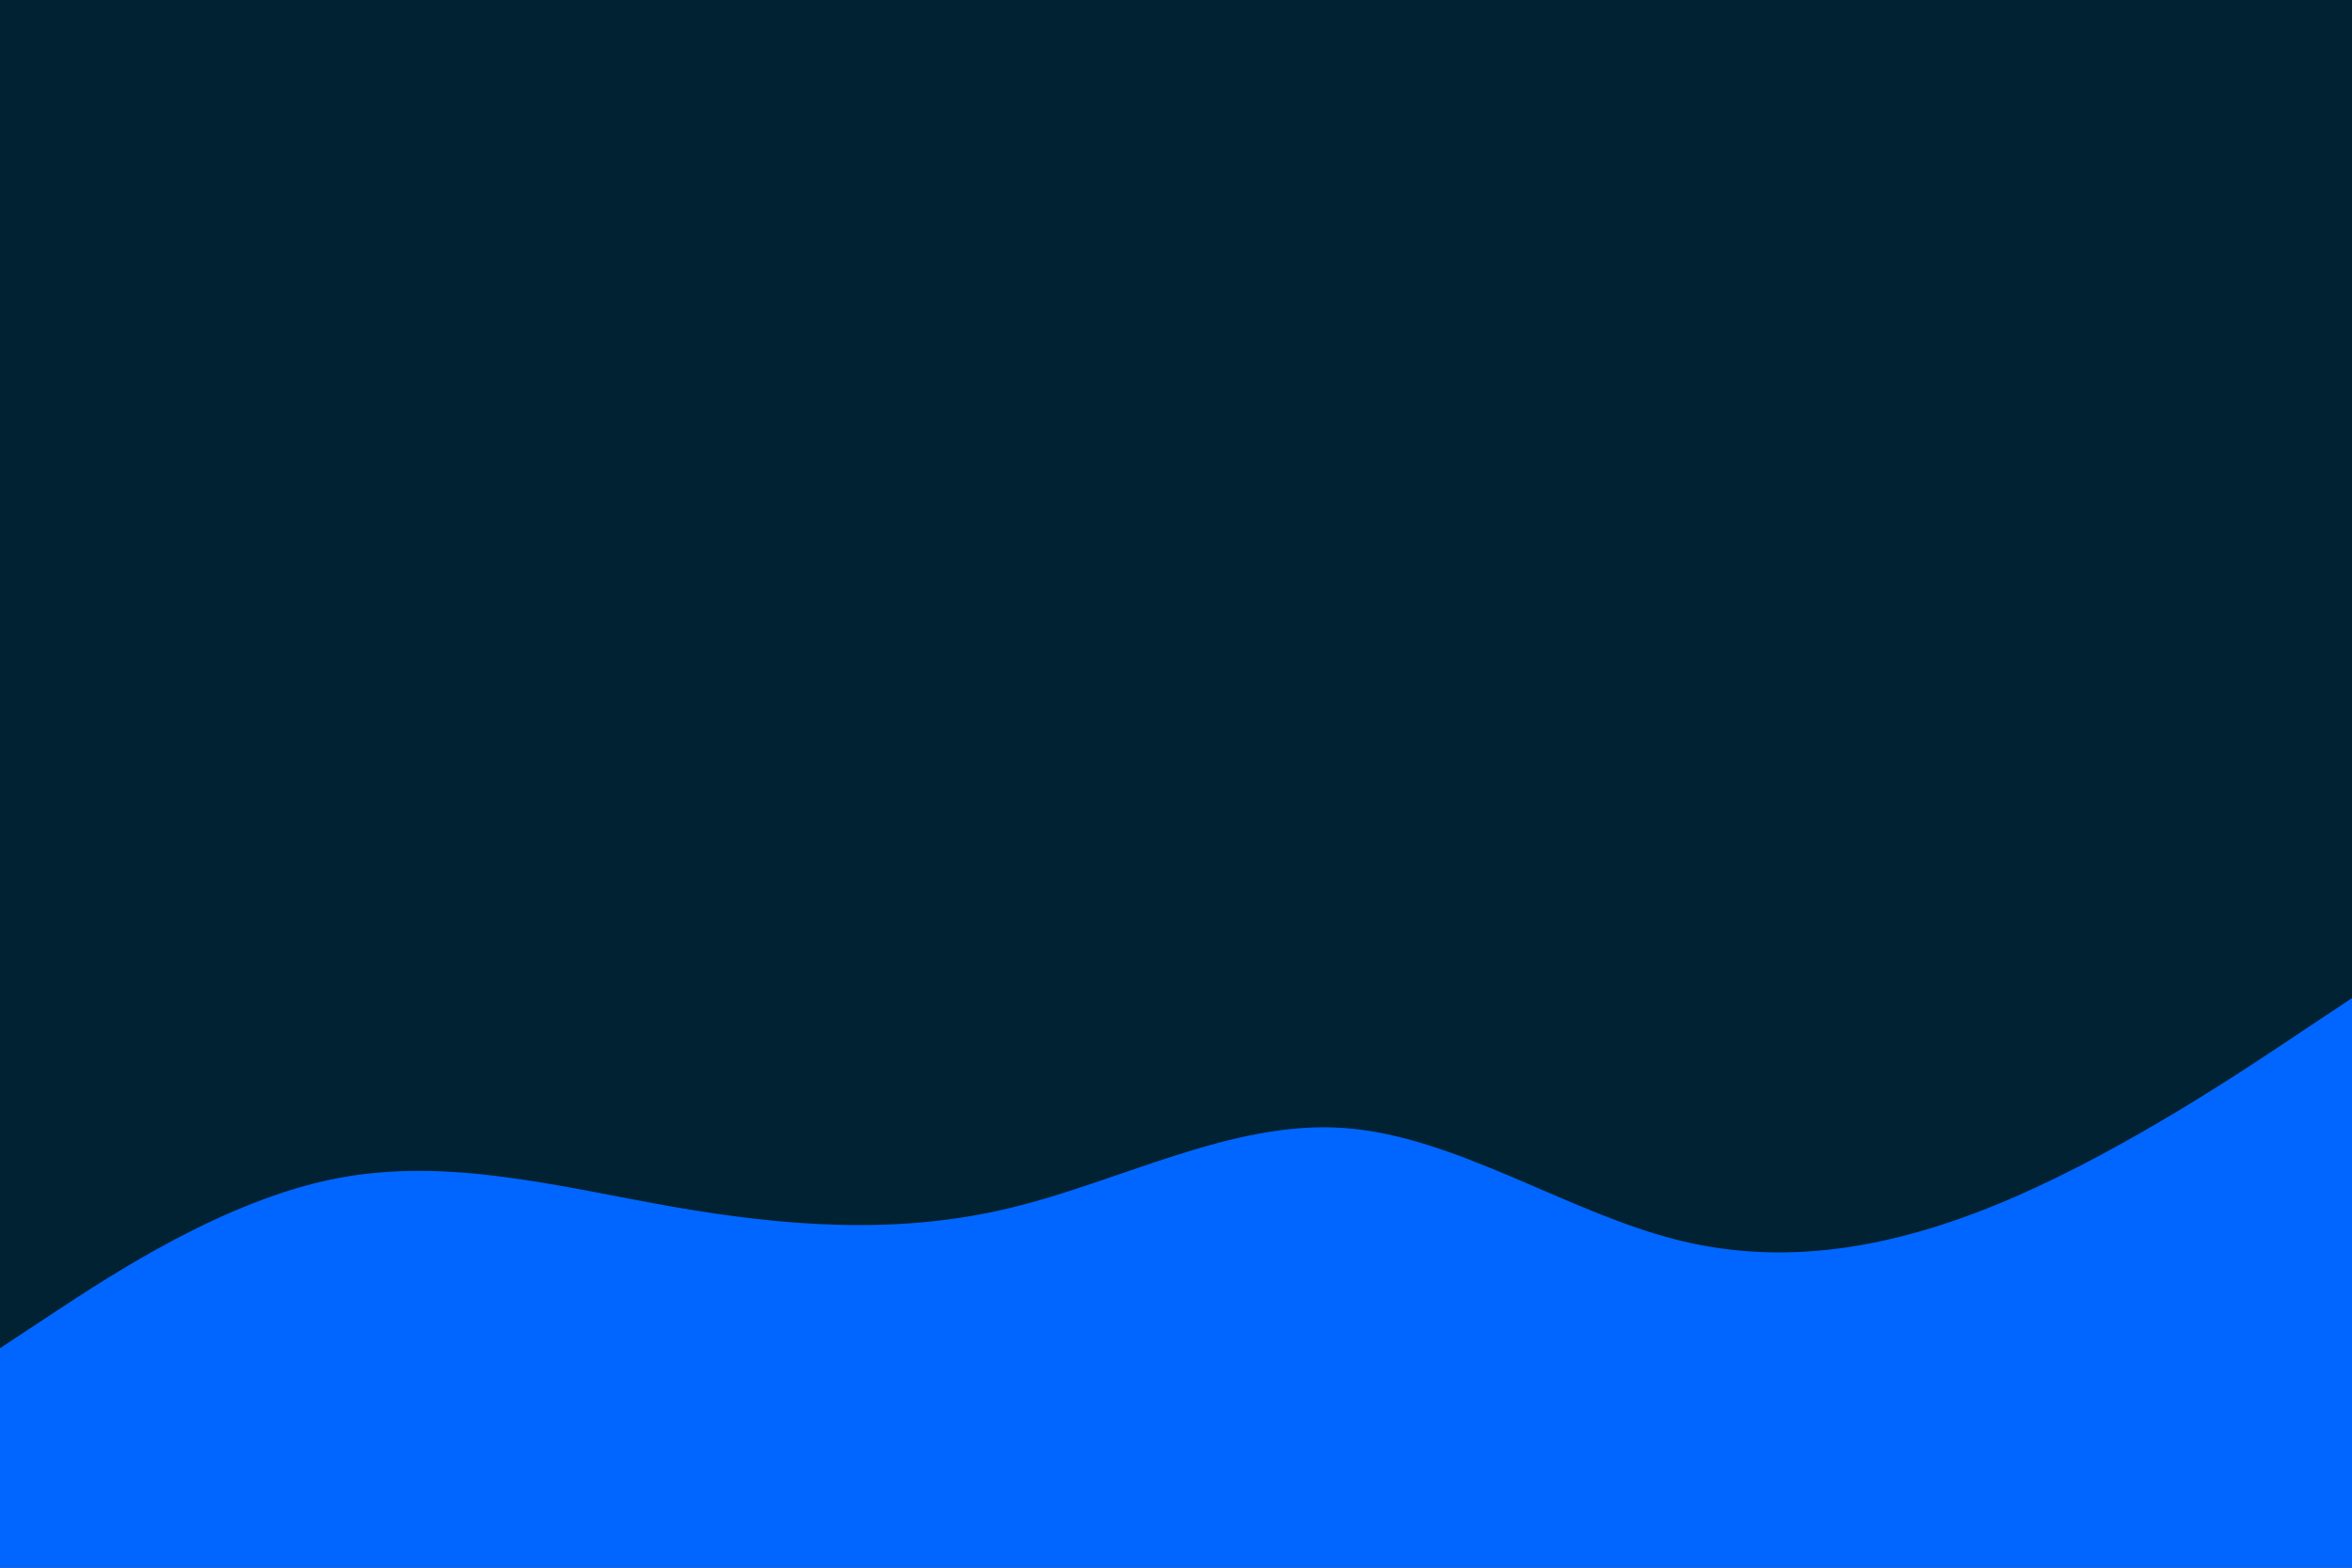 <svg id="visual" viewBox="0 0 900 600" width="900" height="600" xmlns="http://www.w3.org/2000/svg" xmlns:xlink="http://www.w3.org/1999/xlink" version="1.1"><rect x="0" y="0" width="900" height="600" fill="#002233"></rect><path d="M0 516L21.5 501.8C43 487.7 86 459.3 128.8 451C171.7 442.7 214.3 454.3 257.2 461.8C300 469.3 343 472.7 385.8 462.5C428.7 452.3 471.3 428.7 514.2 431.7C557 434.7 600 464.3 642.8 474.8C685.7 485.3 728.3 476.7 771.2 458C814 439.3 857 410.7 878.5 396.3L900 382L900 601L878.5 601C857 601 814 601 771.2 601C728.3 601 685.7 601 642.8 601C600 601 557 601 514.2 601C471.3 601 428.7 601 385.8 601C343 601 300 601 257.2 601C214.3 601 171.7 601 128.8 601C86 601 43 601 21.5 601L0 601Z" fill="#0066FF" stroke-linecap="round" stroke-linejoin="miter"></path></svg>
